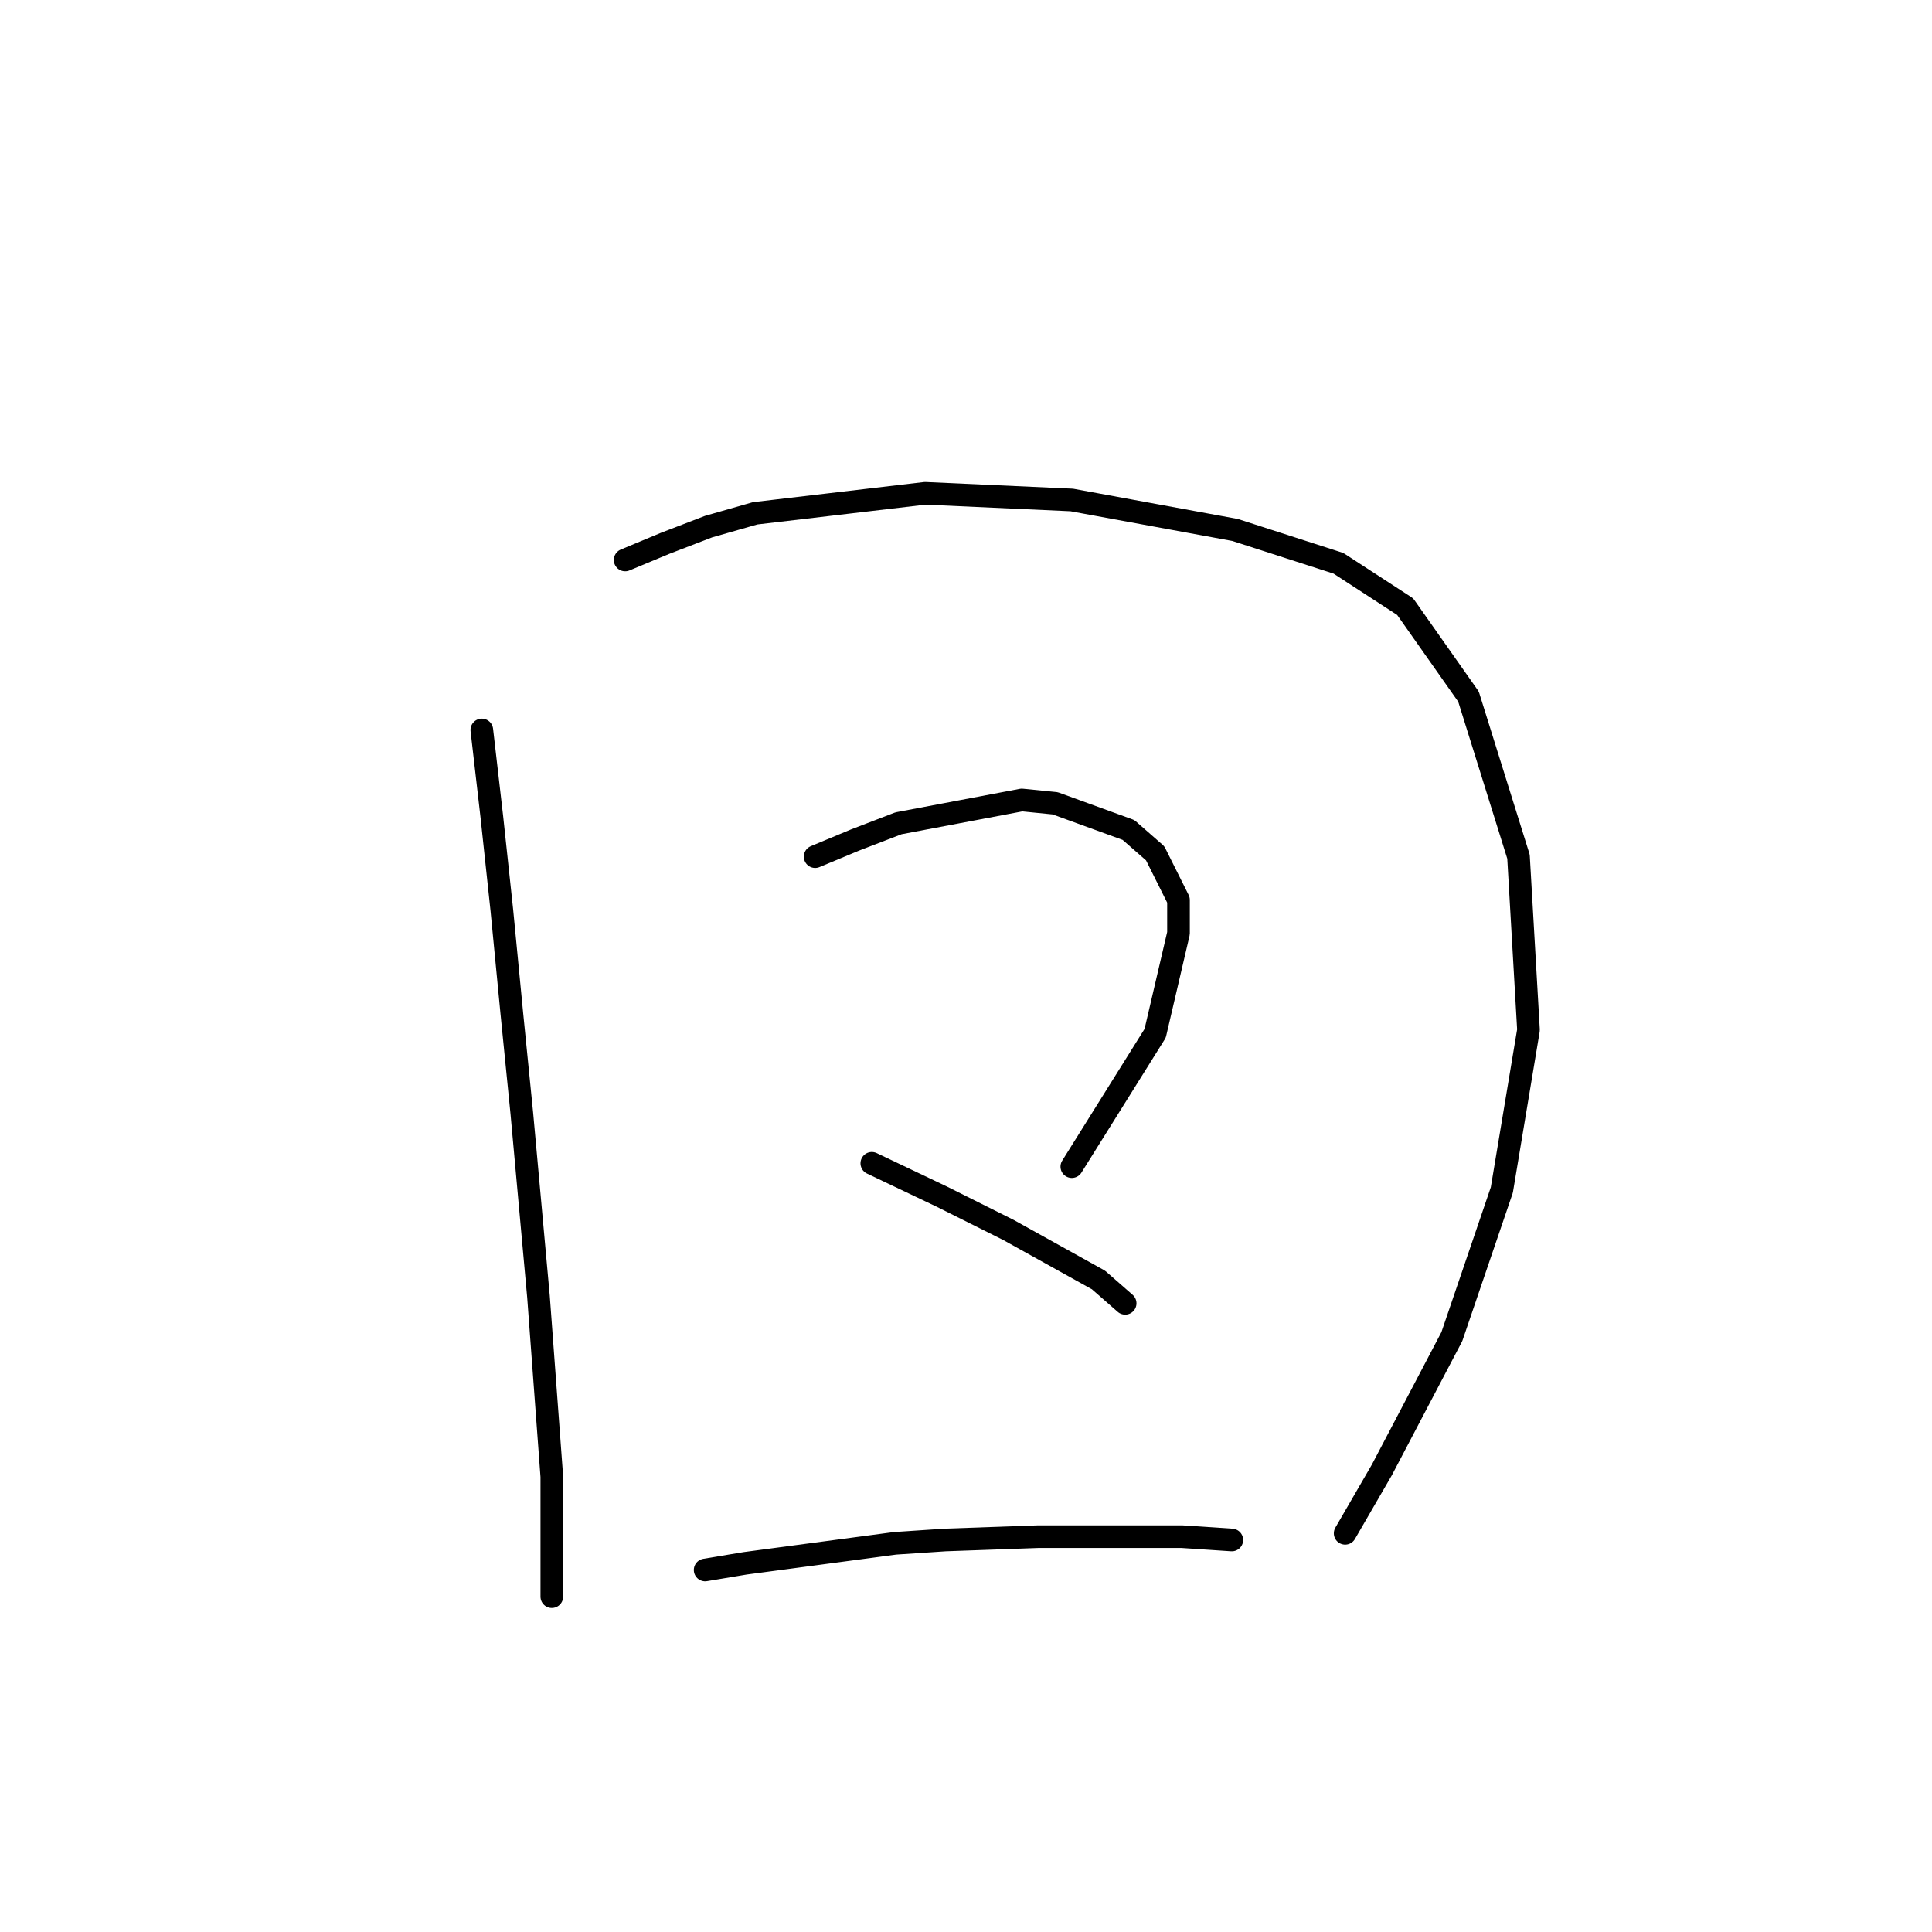 <?xml version="1.0" standalone="no"?>
    <svg width="256" height="256" xmlns="http://www.w3.org/2000/svg" version="1.1">
    <polyline stroke="black" stroke-width="3" stroke-linecap="round" fill="transparent" stroke-linejoin="round" points="63.843 96.725 65.168 108.209 66.493 120.576 67.818 134.269 69.143 147.519 71.351 171.812 73.118 195.664 73.118 204.497 73.118 209.798 73.118 211.564 73.118 211.564 " />
        <polyline stroke="black" stroke-width="3" stroke-linecap="round" fill="transparent" stroke-linejoin="round" points="82.835 74.199 88.136 71.991 93.878 69.782 100.061 68.015 122.587 65.365 142.022 66.249 163.664 70.224 177.357 74.641 186.191 80.383 194.583 92.308 201.208 113.509 202.533 136.477 199 157.678 192.374 177.113 183.099 194.78 178.24 203.172 178.24 203.172 " />
        <polyline stroke="black" stroke-width="3" stroke-linecap="round" fill="transparent" stroke-linejoin="round" points="108.012 113.509 113.312 111.301 119.054 109.092 135.396 106.001 139.813 106.442 149.53 109.976 153.064 113.068 156.156 119.251 156.156 123.668 153.064 136.919 142.022 154.586 142.022 154.586 " />
        <polyline stroke="black" stroke-width="3" stroke-linecap="round" fill="transparent" stroke-linejoin="round" points="115.52 154.145 124.796 158.562 133.63 162.979 145.555 169.604 149.089 172.696 149.089 172.696 " />
        <polyline stroke="black" stroke-width="3" stroke-linecap="round" fill="transparent" stroke-linejoin="round" points="93.436 208.031 98.736 207.147 118.612 204.497 125.237 204.056 137.605 203.614 147.764 203.614 156.597 203.614 163.223 204.056 163.223 204.056 " />
        </svg>